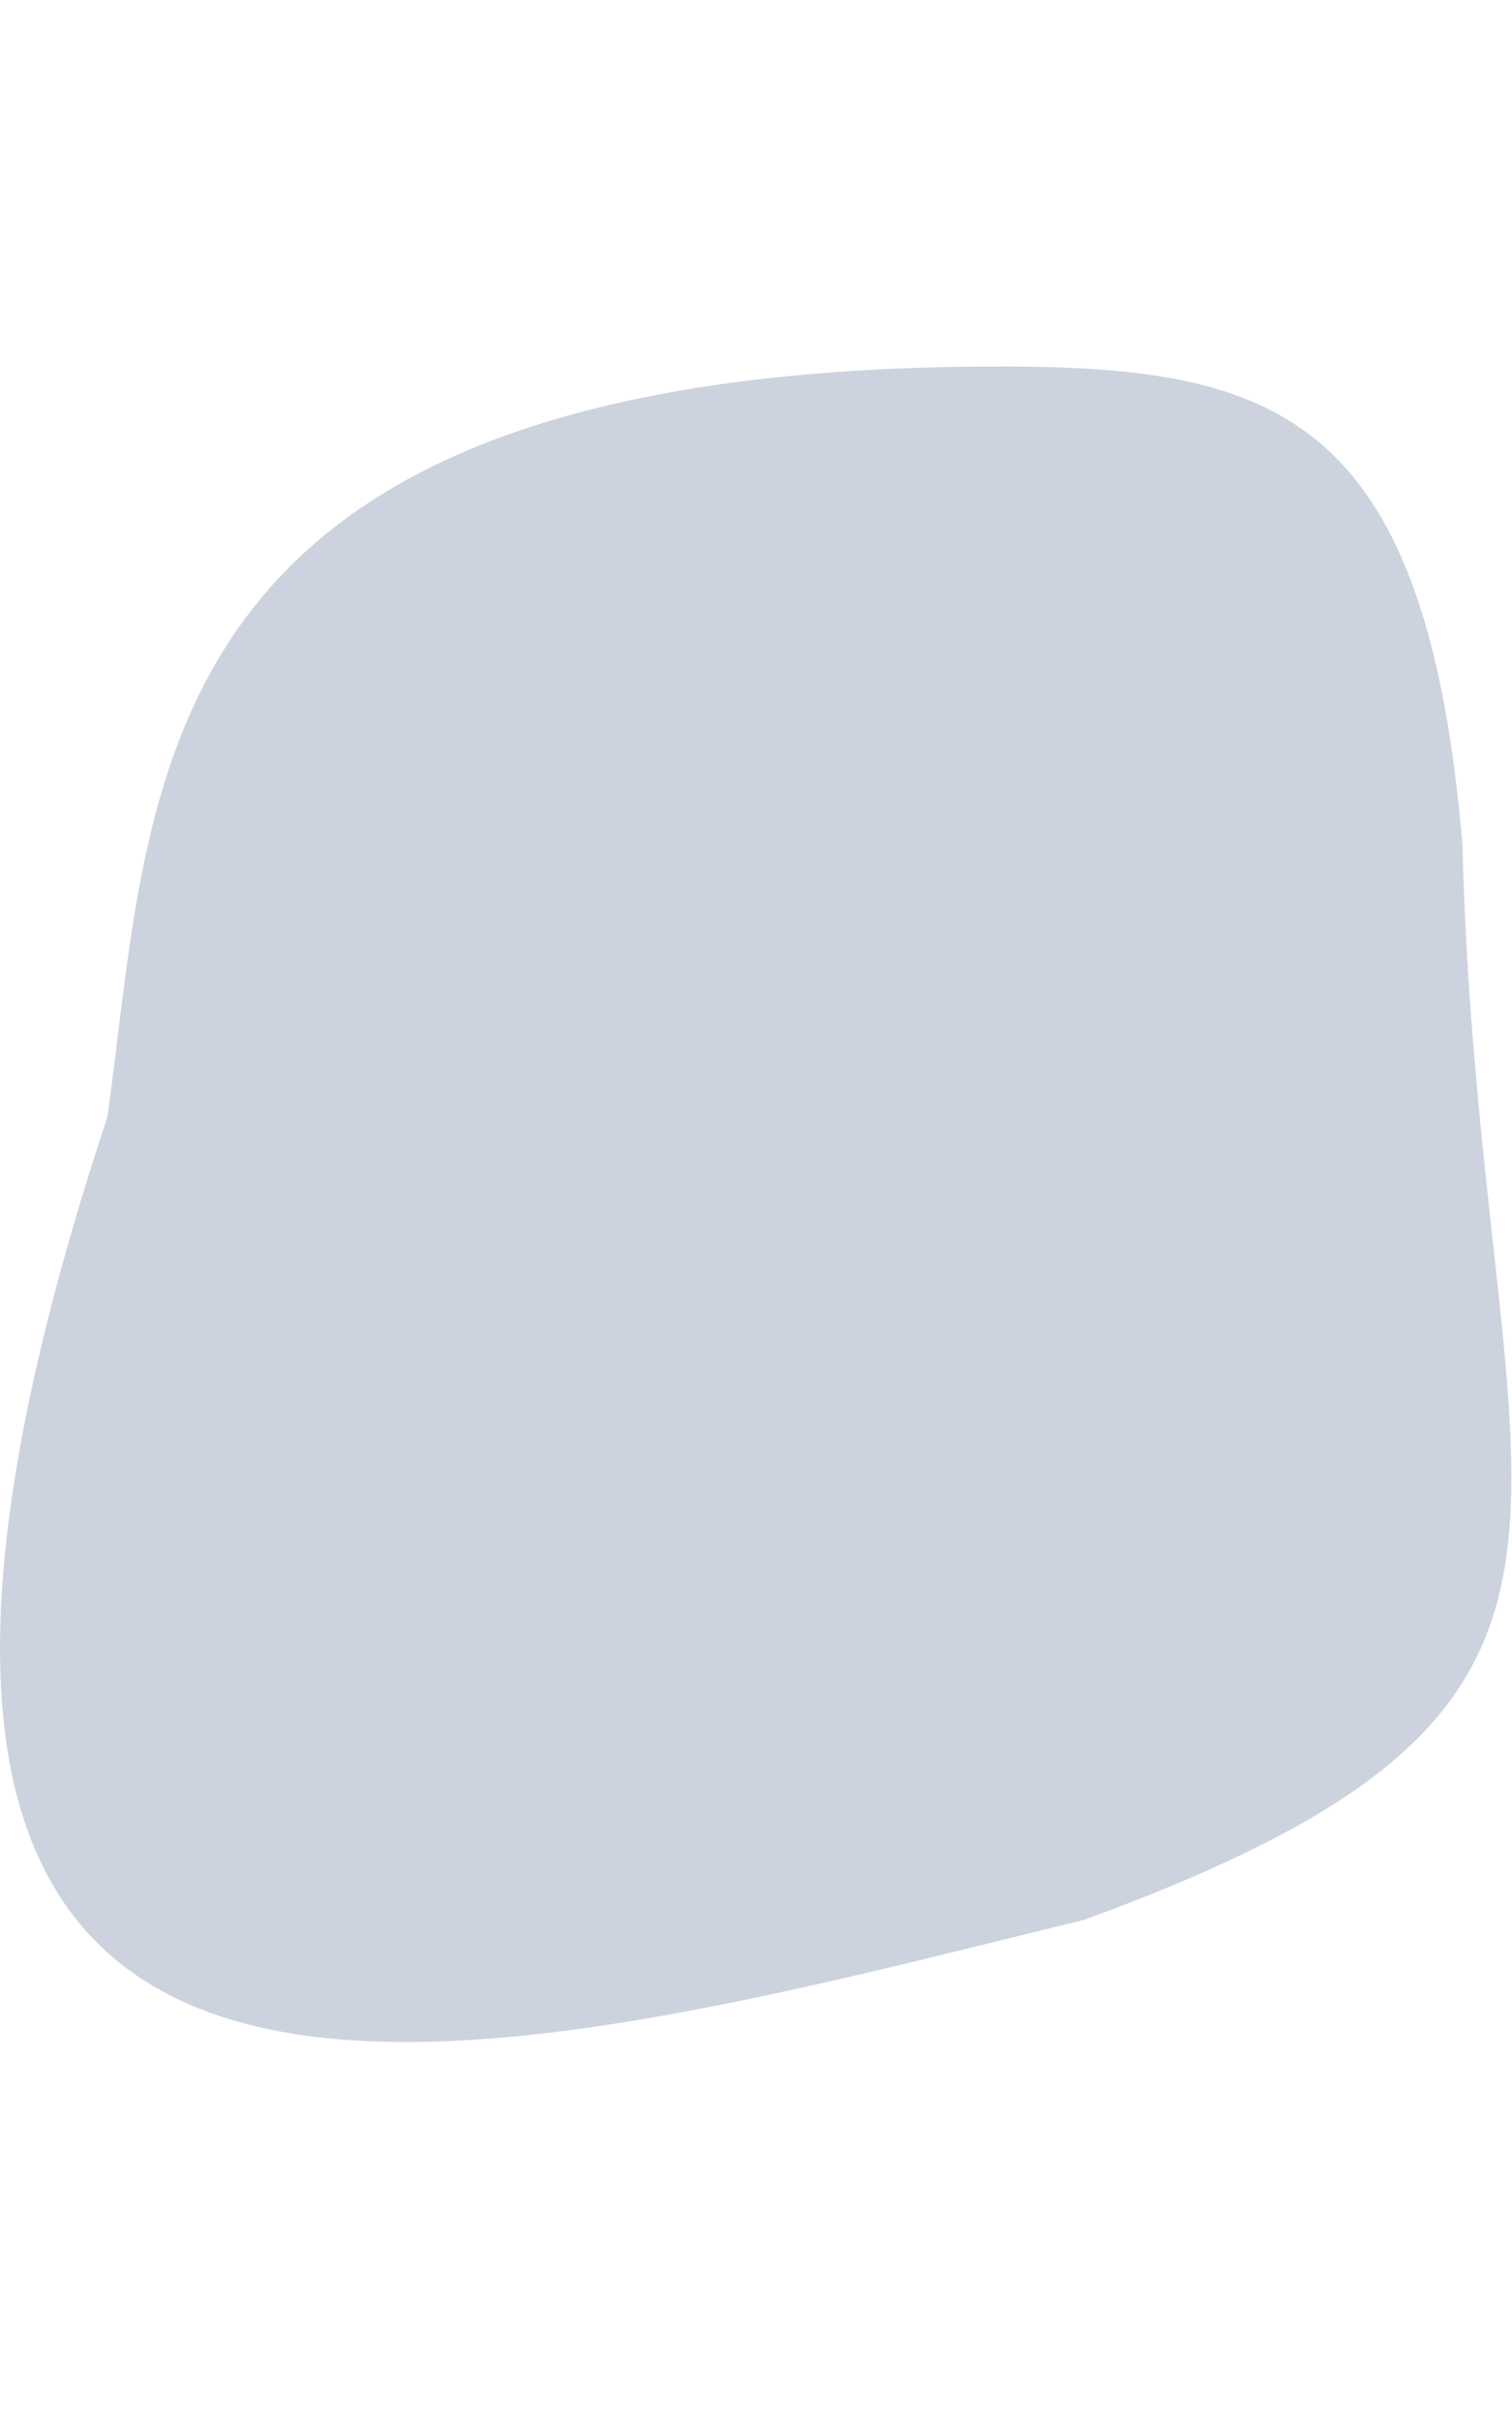<svg width="200" height="320" viewBox="0 0 130 145" fill="none" xmlns="http://www.w3.org/2000/svg">
<path d="M84.733 0.004C11.533 0.404 13.233 36.004 9.233 64.504C-24.267 165.503 40.233 146.503 93.233 133.503C145.233 114.503 127.233 99.504 125.733 41.004C122.533 3.404 109.233 -0.13 84.733 0.004Z" fill="#CCD3DE"/>
</svg>
